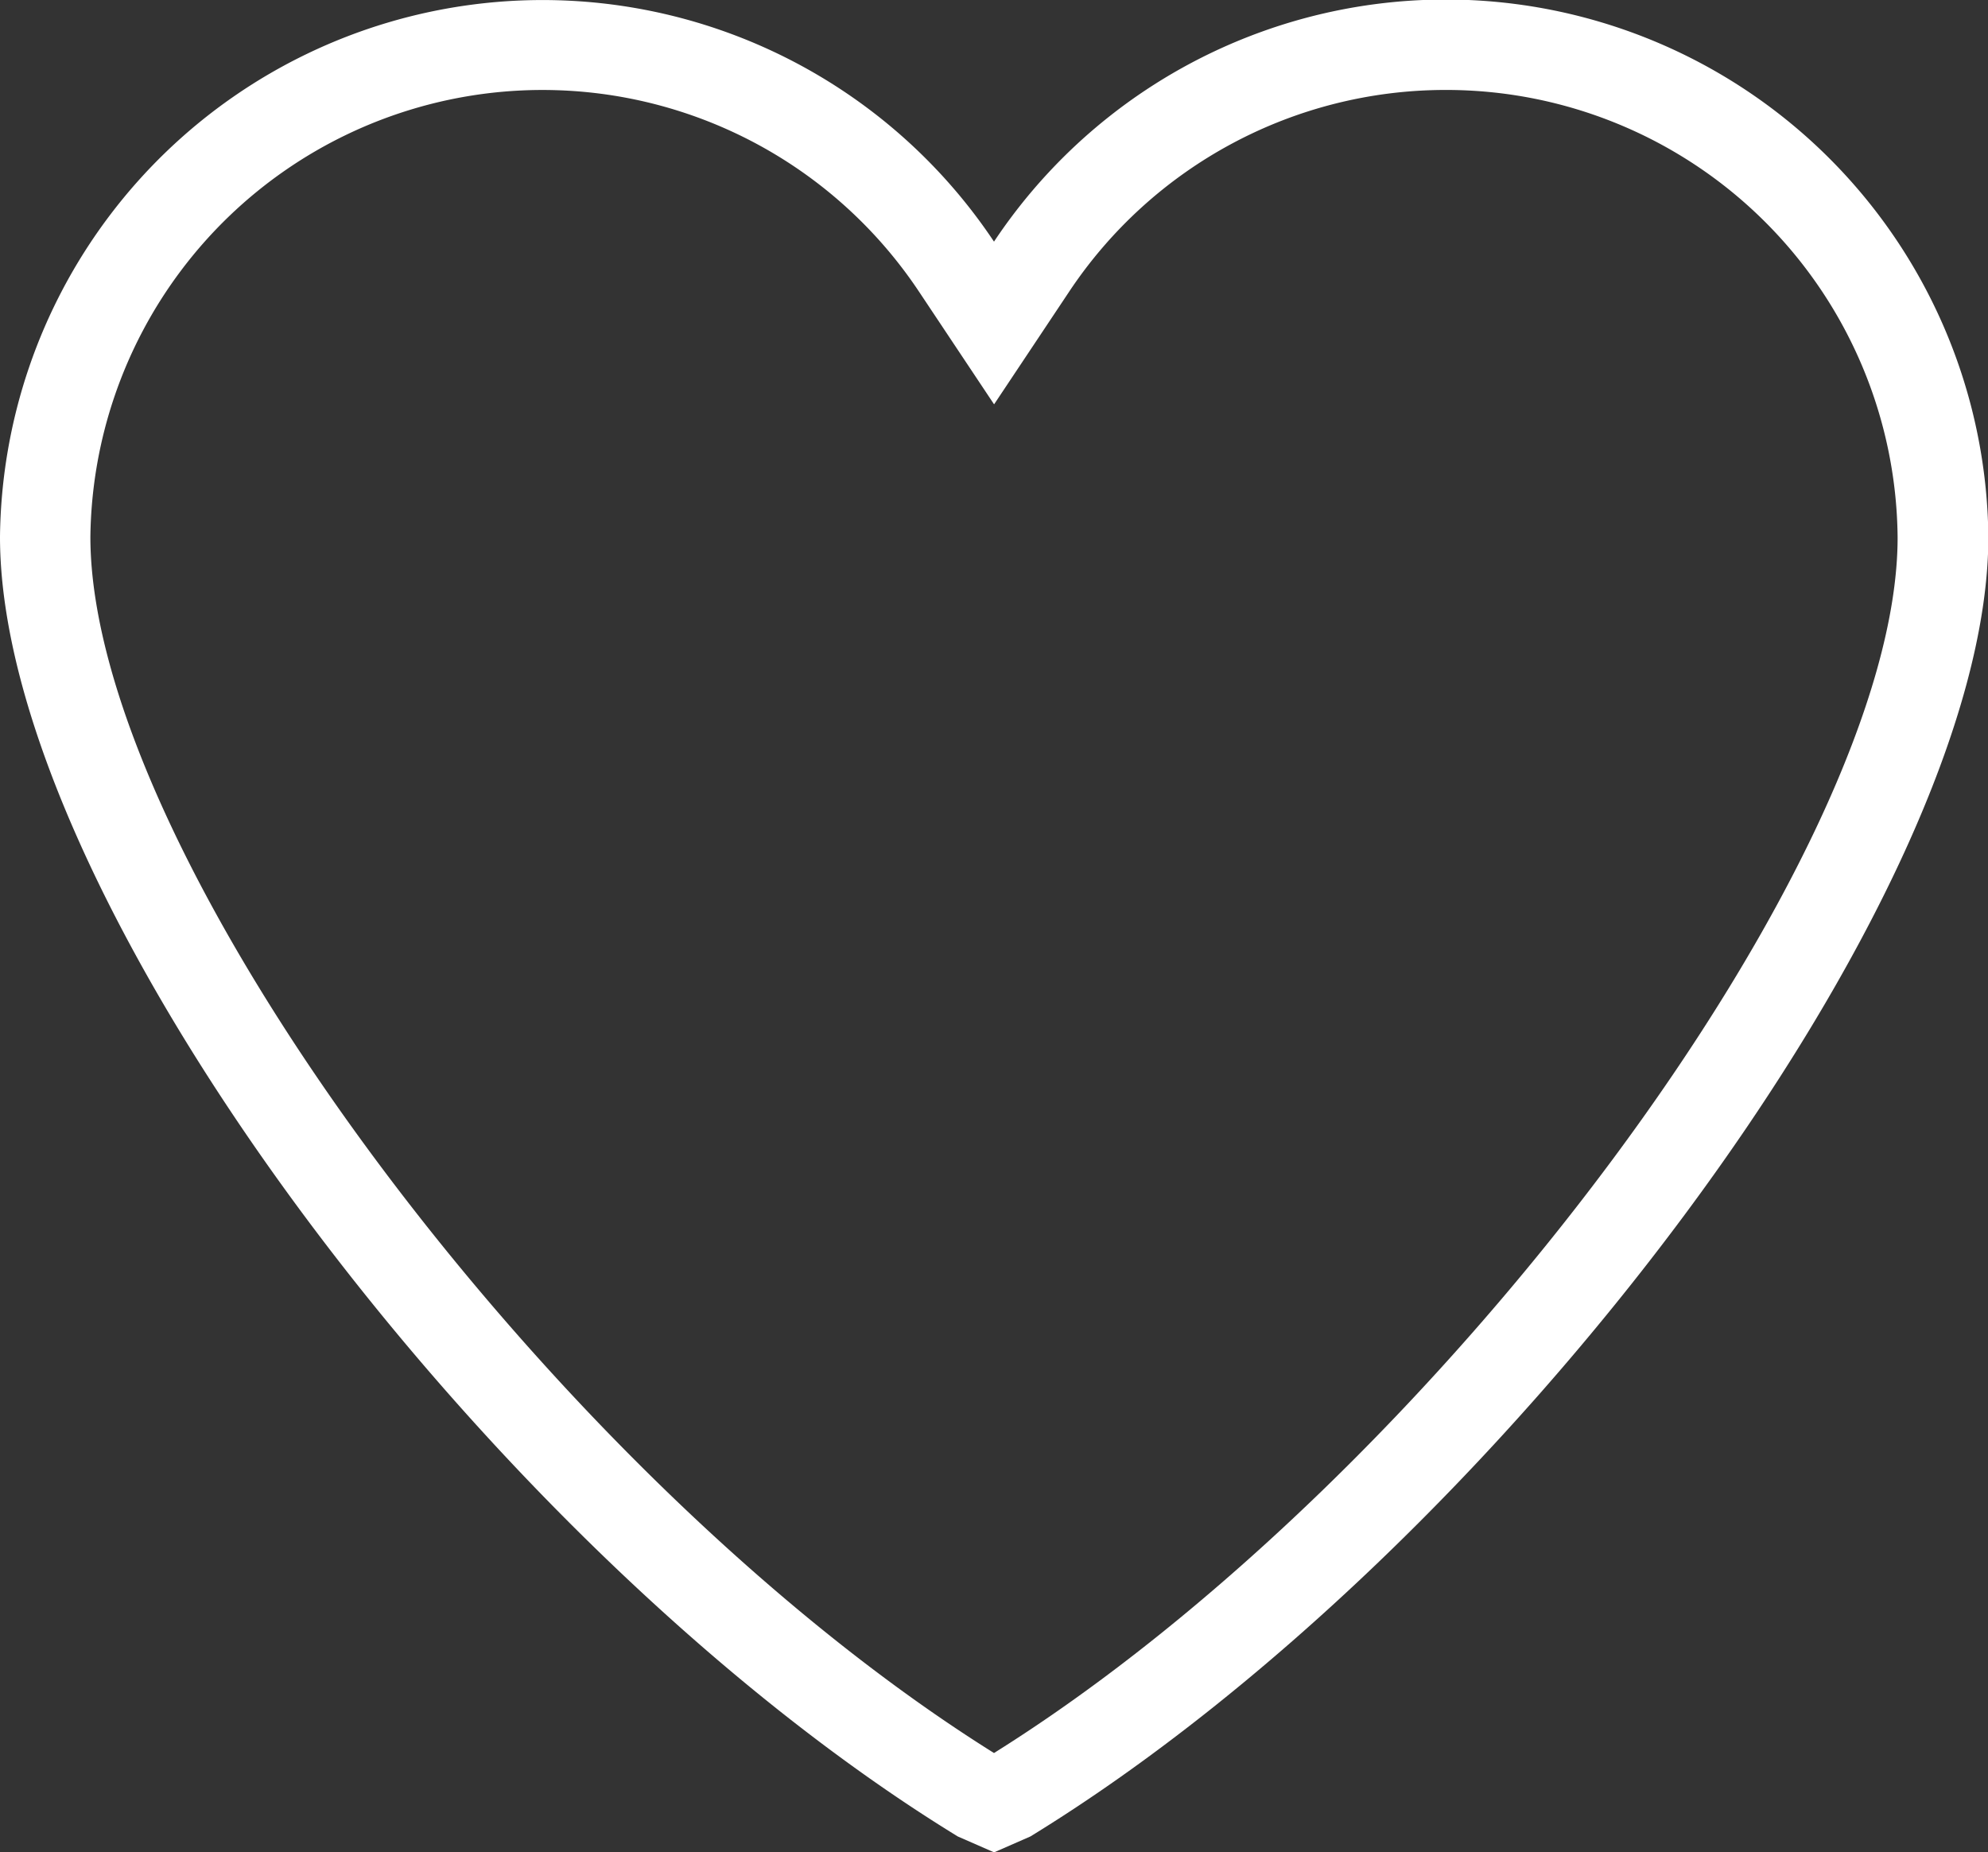 <svg xmlns="http://www.w3.org/2000/svg" width="22.896" height="21.334" viewBox="0 0 22.896 21.334">
  <rect x="0" y="0" width="22.896" height="21.334" fill="#333333" stroke="none"/>
  <path id="Tracé_212" data-name="Tracé 212" d="M13.867,24.153l-.418.183-.418-.183C7.652,20.857,2,13.353,2,9.185a6.249,6.249,0,0,1,11.448-3.4A6.249,6.249,0,0,1,24.9,9.185C24.9,13.353,19.244,20.857,13.867,24.153ZM18.652,4.038a5.207,5.207,0,0,0-4.337,2.321l-.866,1.3-.866-1.3A5.208,5.208,0,0,0,3.041,9.185c0,3.676,5.326,10.828,10.407,14.007,5.082-3.179,10.407-10.33,10.407-14A5.2,5.2,0,0,0,18.652,4.038Z" transform="translate(-2 -3.002)" fill="#fff" fill-rule="evenodd"/>
</svg>
